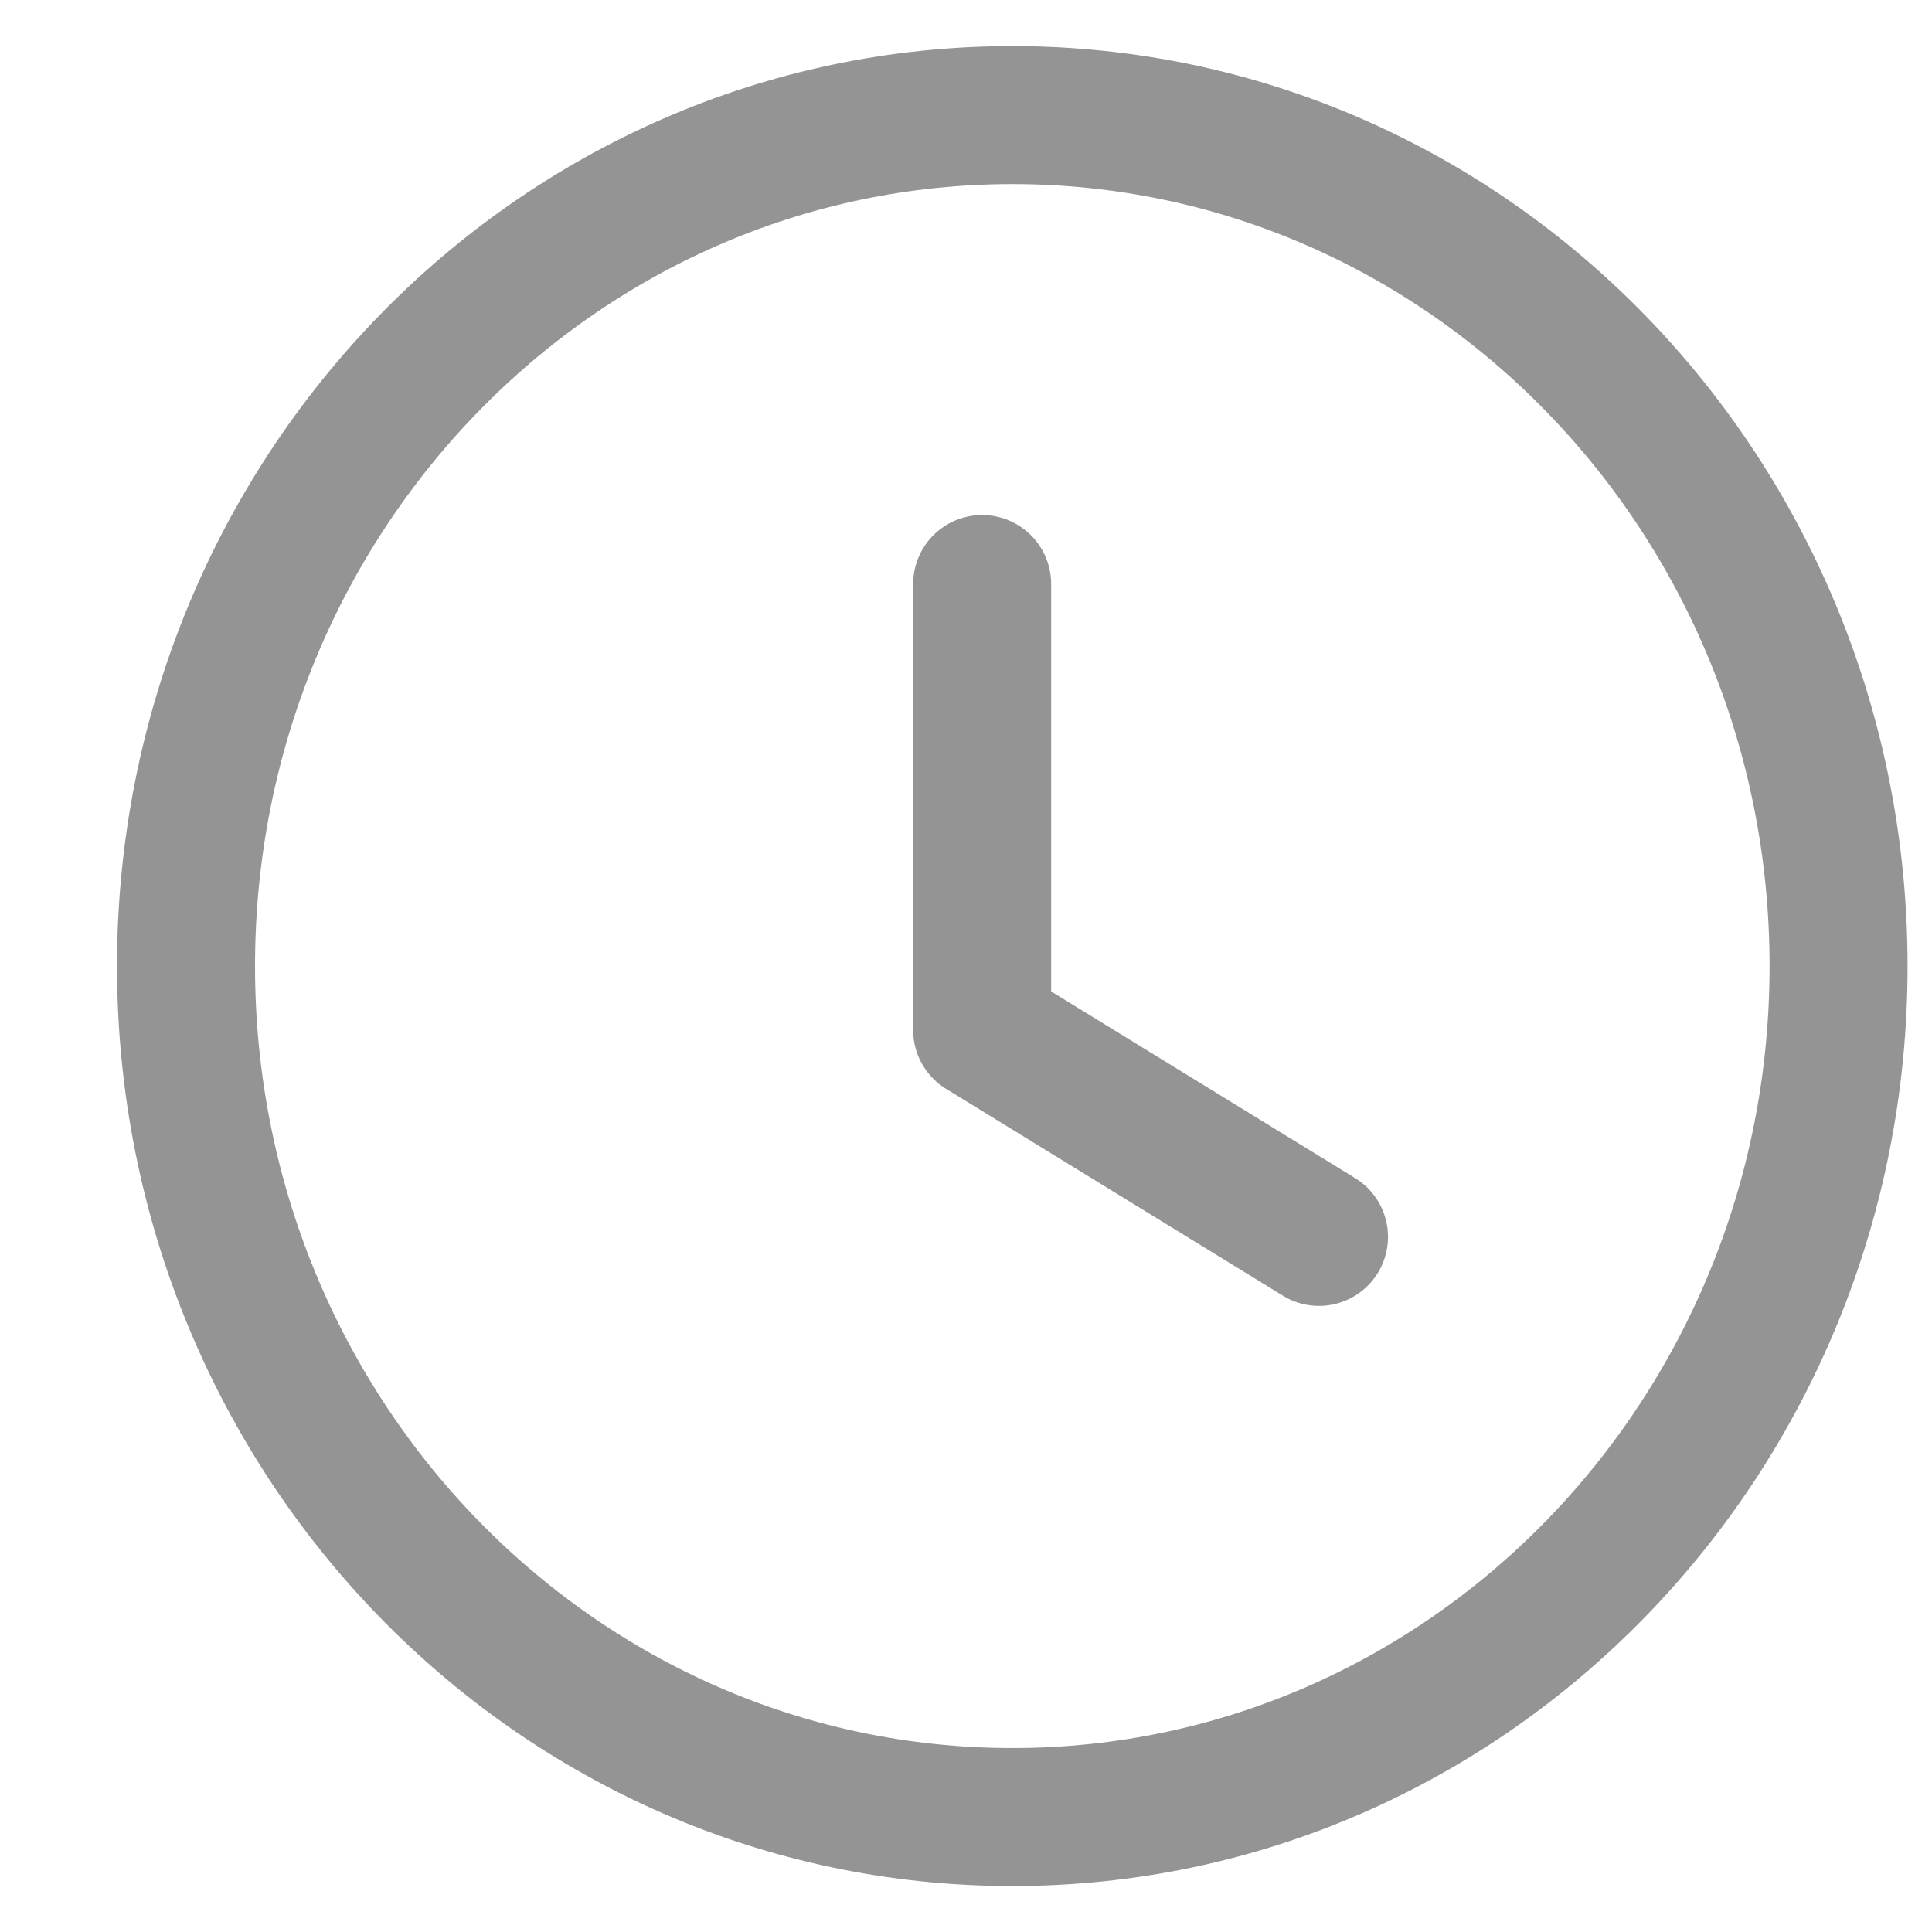 <svg width="14" height="14" viewBox="0 0 14 14" fill="none" xmlns="http://www.w3.org/2000/svg">
    <path fill-rule="evenodd" clip-rule="evenodd"
        d="M13.323 7.001C13.323 10.407 10.643 13.167 7.336 13.167C4.028 13.167 1.348 10.407 1.348 7.001C1.348 3.595 4.028 0.834 7.336 0.834C10.643 0.834 13.323 3.595 13.323 7.001Z"
        stroke="#949494" stroke-linecap="round" stroke-linejoin="round" />
    <path d="M9.558 8.963L7.117 7.464V4.232" stroke="#949494" stroke-linecap="round"
        stroke-linejoin="round" />
</svg>